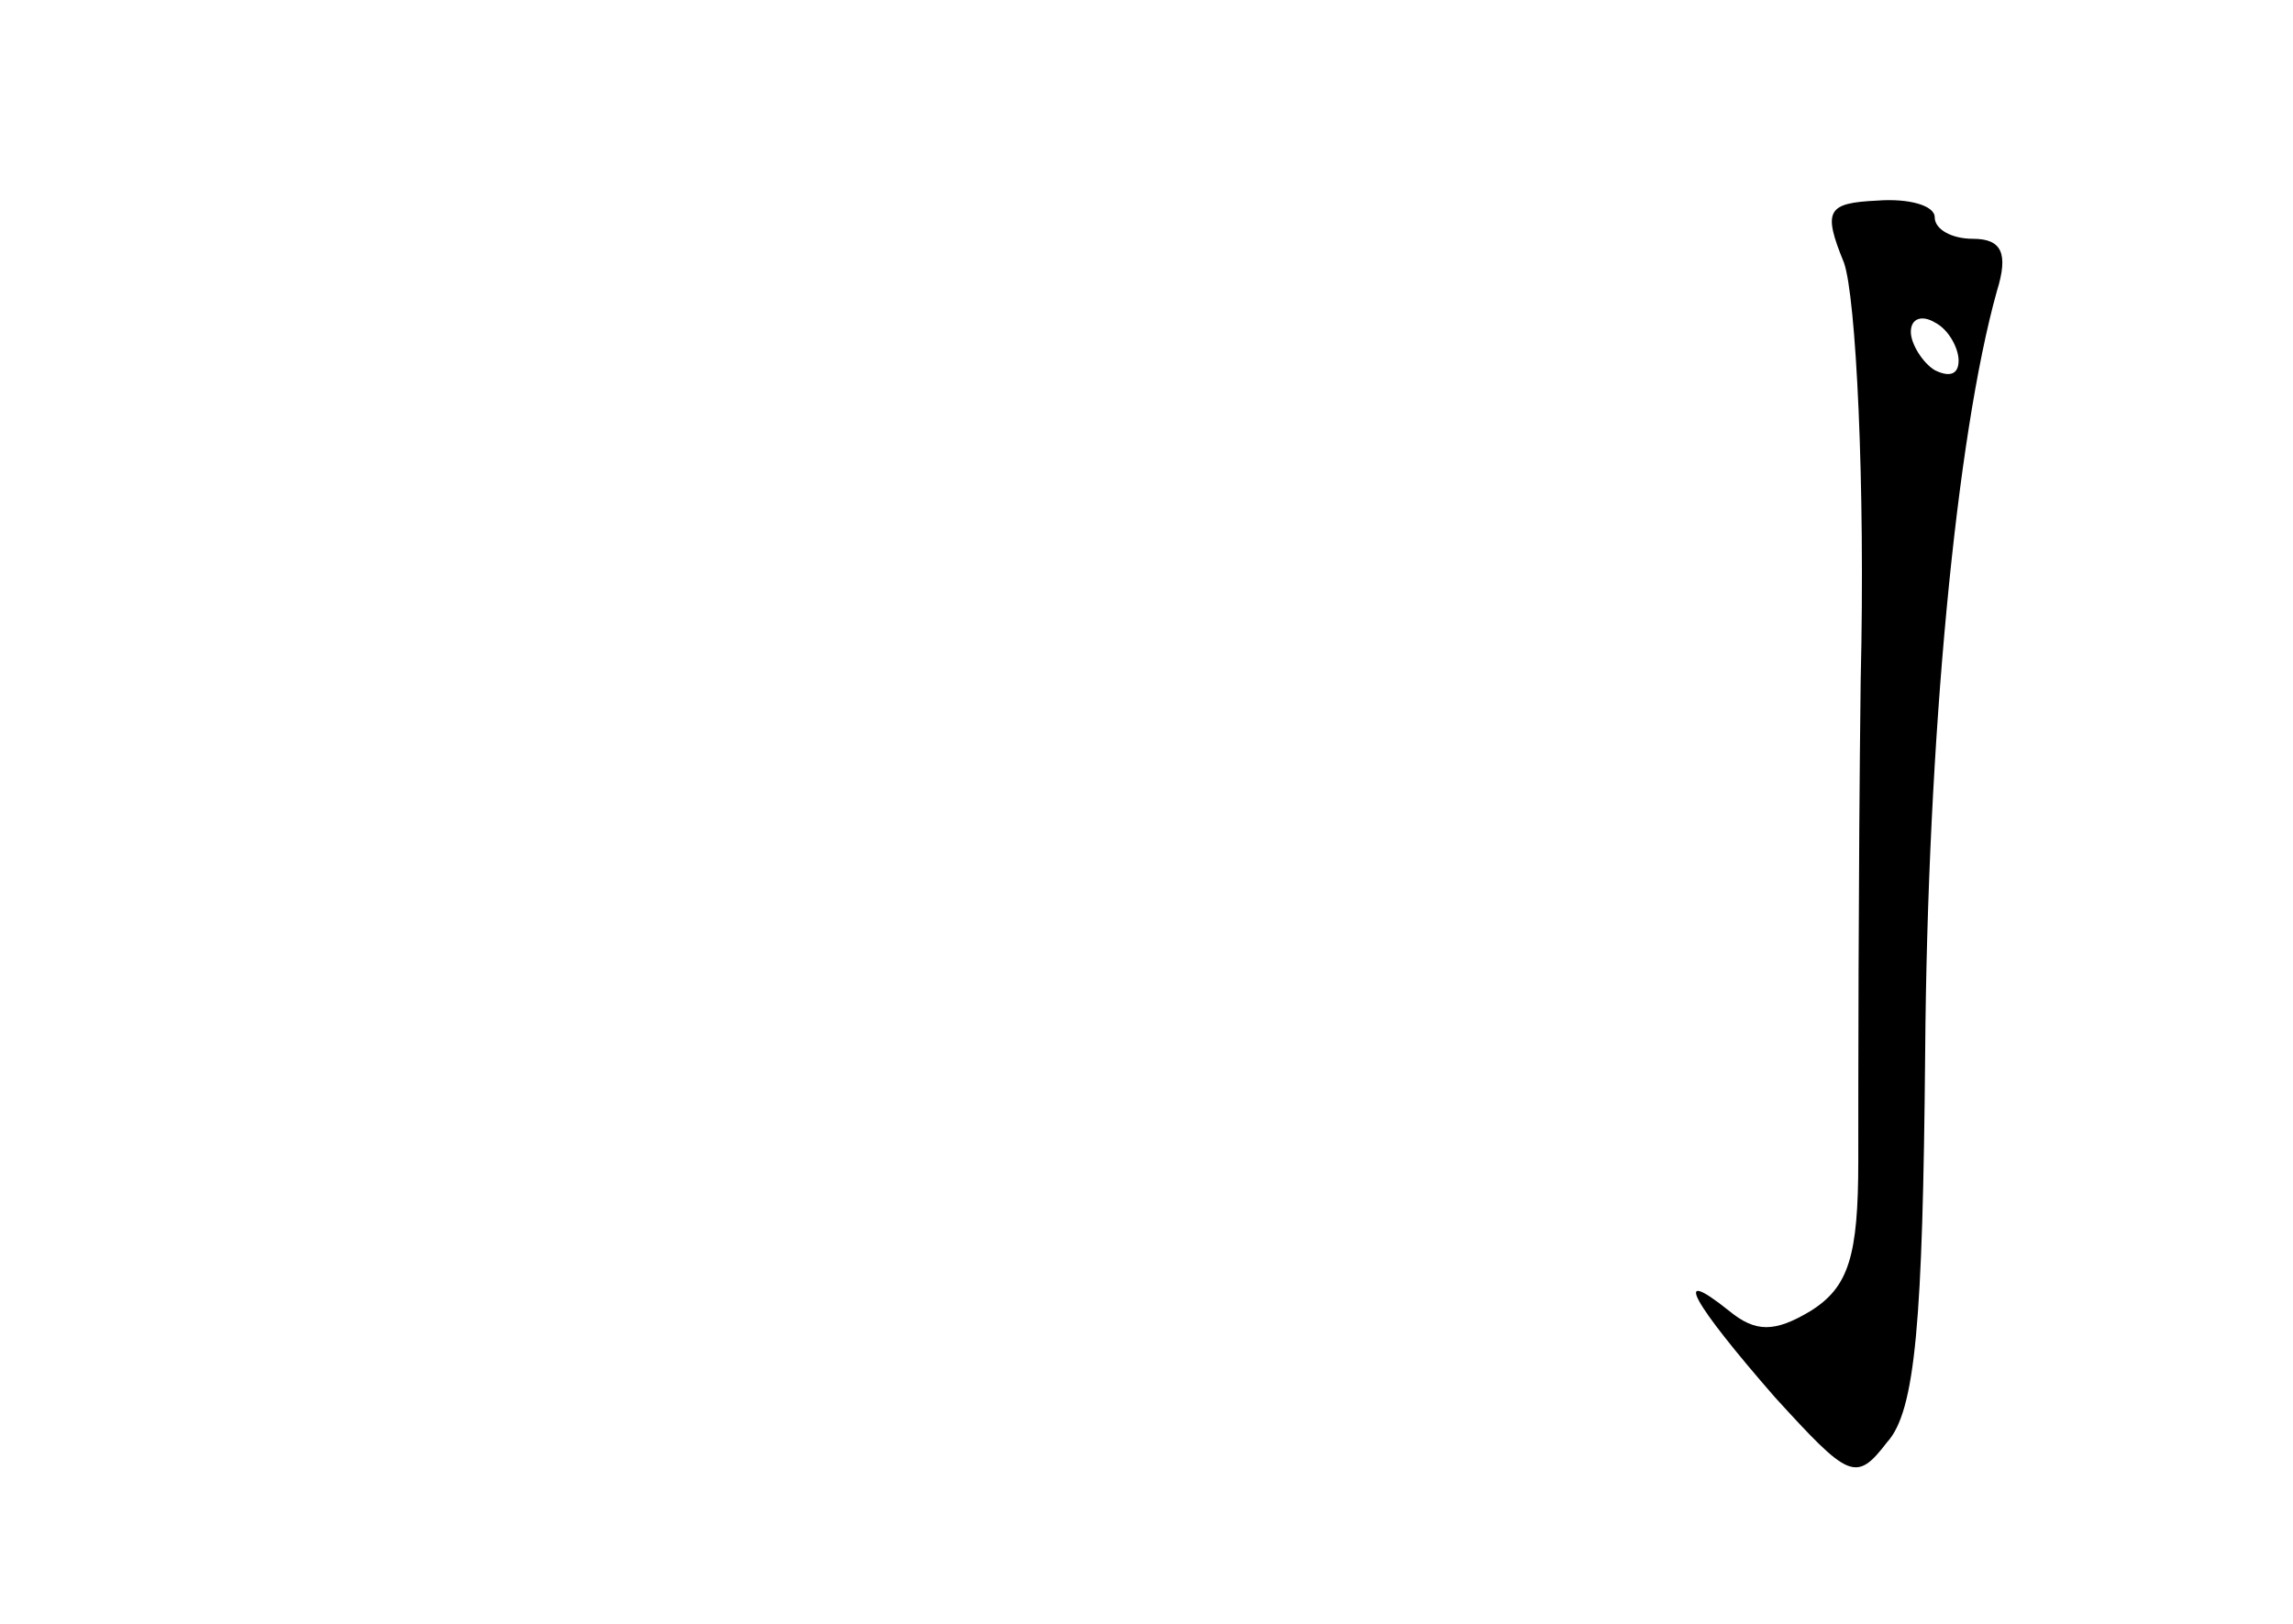 <?xml version="1.0" standalone="no"?>
<!DOCTYPE svg PUBLIC "-//W3C//DTD SVG 20010904//EN"
 "http://www.w3.org/TR/2001/REC-SVG-20010904/DTD/svg10.dtd">
<svg version="1.0" xmlns="http://www.w3.org/2000/svg"
 width="96pt" height="68pt" viewBox="0 0 96 68"
 preserveAspectRatio="xMidYMid meet">
<g transform="translate(0,68) scale(0.1,-0.1)"
fill="#000000" stroke="none">
<path d="M772 570 c5 -14 9 -92 7 -175 -1 -82 -1 -173 -1 -201 0 -40 -4 -53
-20 -63 -15 -9 -23 -9 -34 0 -25 20 -15 3 19 -36 31 -34 34 -36 47 -19 12 13
15 51 16 163 1 132 13 258 30 319 5 16 2 22 -10 22 -9 0 -16 4 -16 9 0 5 -11
8 -24 7 -21 -1 -23 -4 -14 -26z m48 -41 c0 -6 -4 -7 -10 -4 -5 3 -10 11 -10
16 0 6 5 7 10 4 6 -3 10 -11 10 -16z"/>
</g>
</svg>

